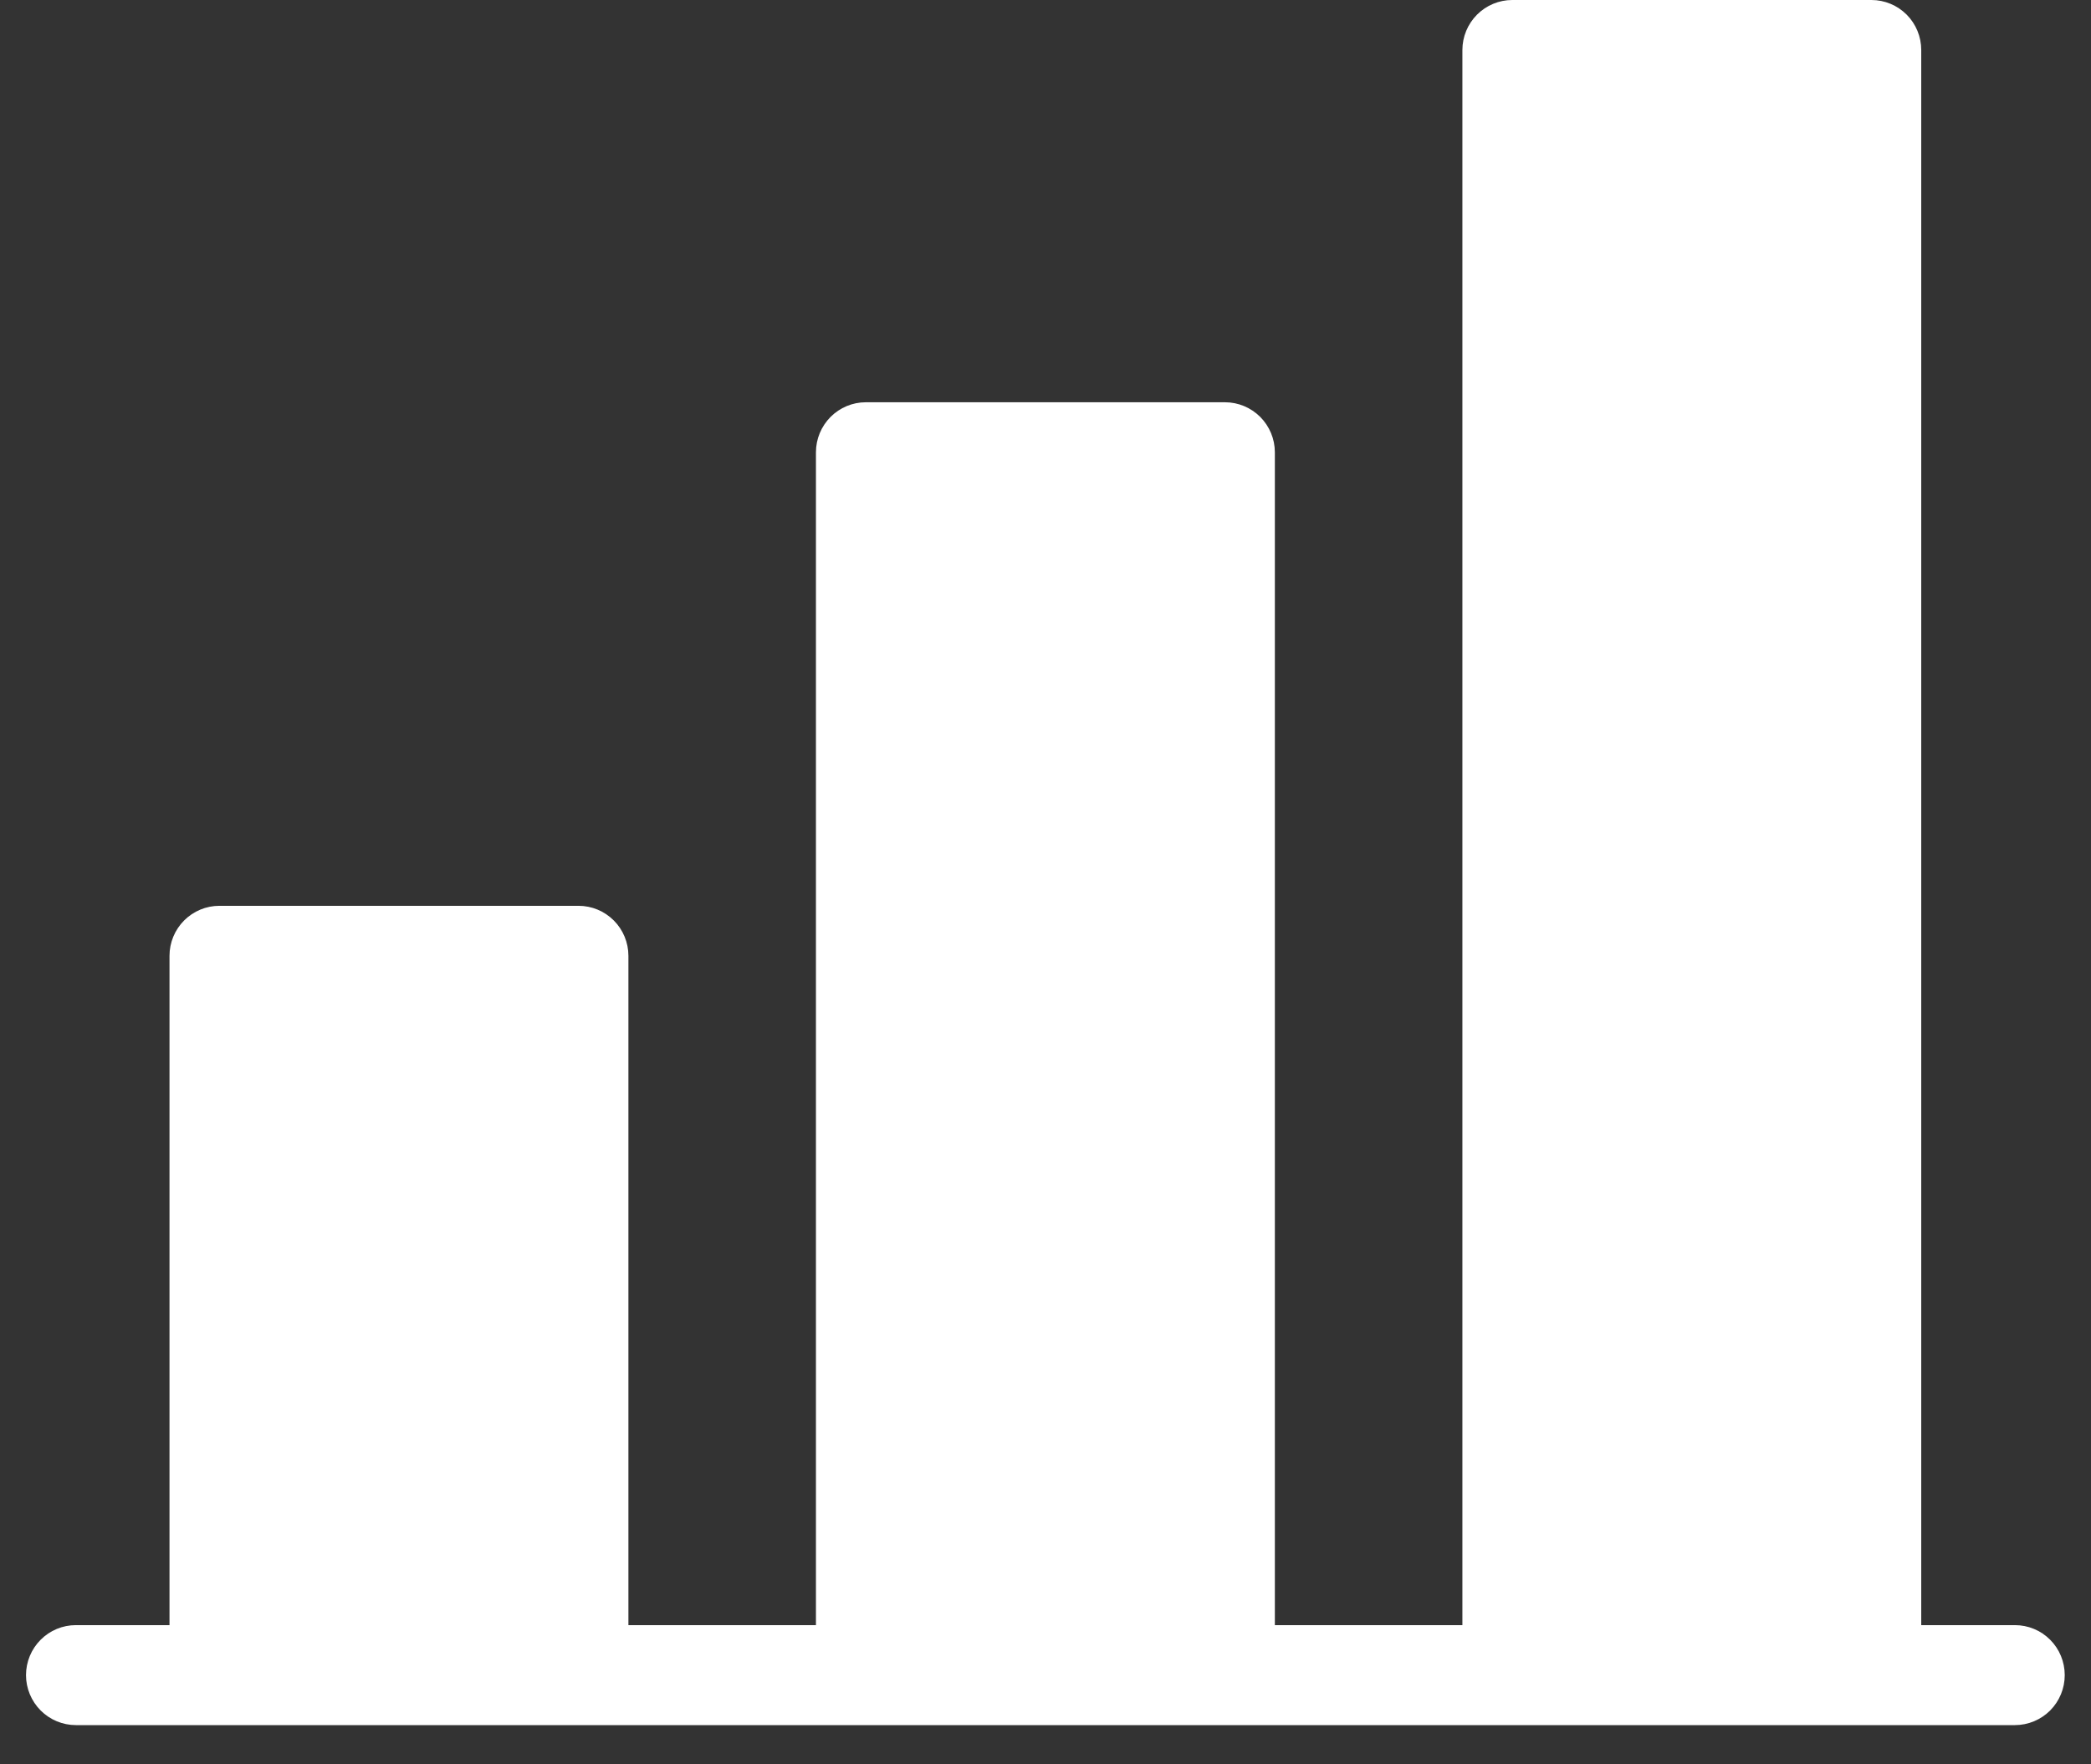 <svg width="32" height="27" viewBox="0 0 32 27" fill="none" xmlns="http://www.w3.org/2000/svg">
<rect x="0" y="0" width="32" height="27" fill="#333333" stroke="none"/>
<path d="M31.598 25.635C31.598 25.838 31.518 26.032 31.375 26.176C31.232 26.319 31.038 26.4 30.836 26.4H1.161C0.959 26.4 0.765 26.319 0.622 26.176C0.479 26.032 0.398 25.838 0.398 25.635C0.398 25.432 0.479 25.237 0.622 25.094C0.765 24.95 0.959 24.87 1.161 24.87H2.594V14.627C2.594 14.424 2.675 14.229 2.818 14.086C2.961 13.943 3.155 13.862 3.357 13.862H8.854C9.056 13.862 9.25 13.943 9.393 14.086C9.536 14.229 9.617 14.424 9.617 14.627V24.87H12.487V6.921C12.487 6.718 12.568 6.524 12.711 6.38C12.854 6.237 13.047 6.156 13.25 6.156H18.747C18.949 6.156 19.143 6.237 19.286 6.38C19.429 6.524 19.51 6.718 19.51 6.921V24.87H22.38V0.765C22.38 0.562 22.461 0.368 22.604 0.224C22.747 0.081 22.941 0 23.143 0H28.64C28.842 0 29.036 0.081 29.179 0.224C29.322 0.368 29.402 0.562 29.402 0.765V24.87H30.836C31.038 24.87 31.232 24.95 31.375 25.094C31.518 25.237 31.598 25.432 31.598 25.635Z" fill="white"/>
</svg>
